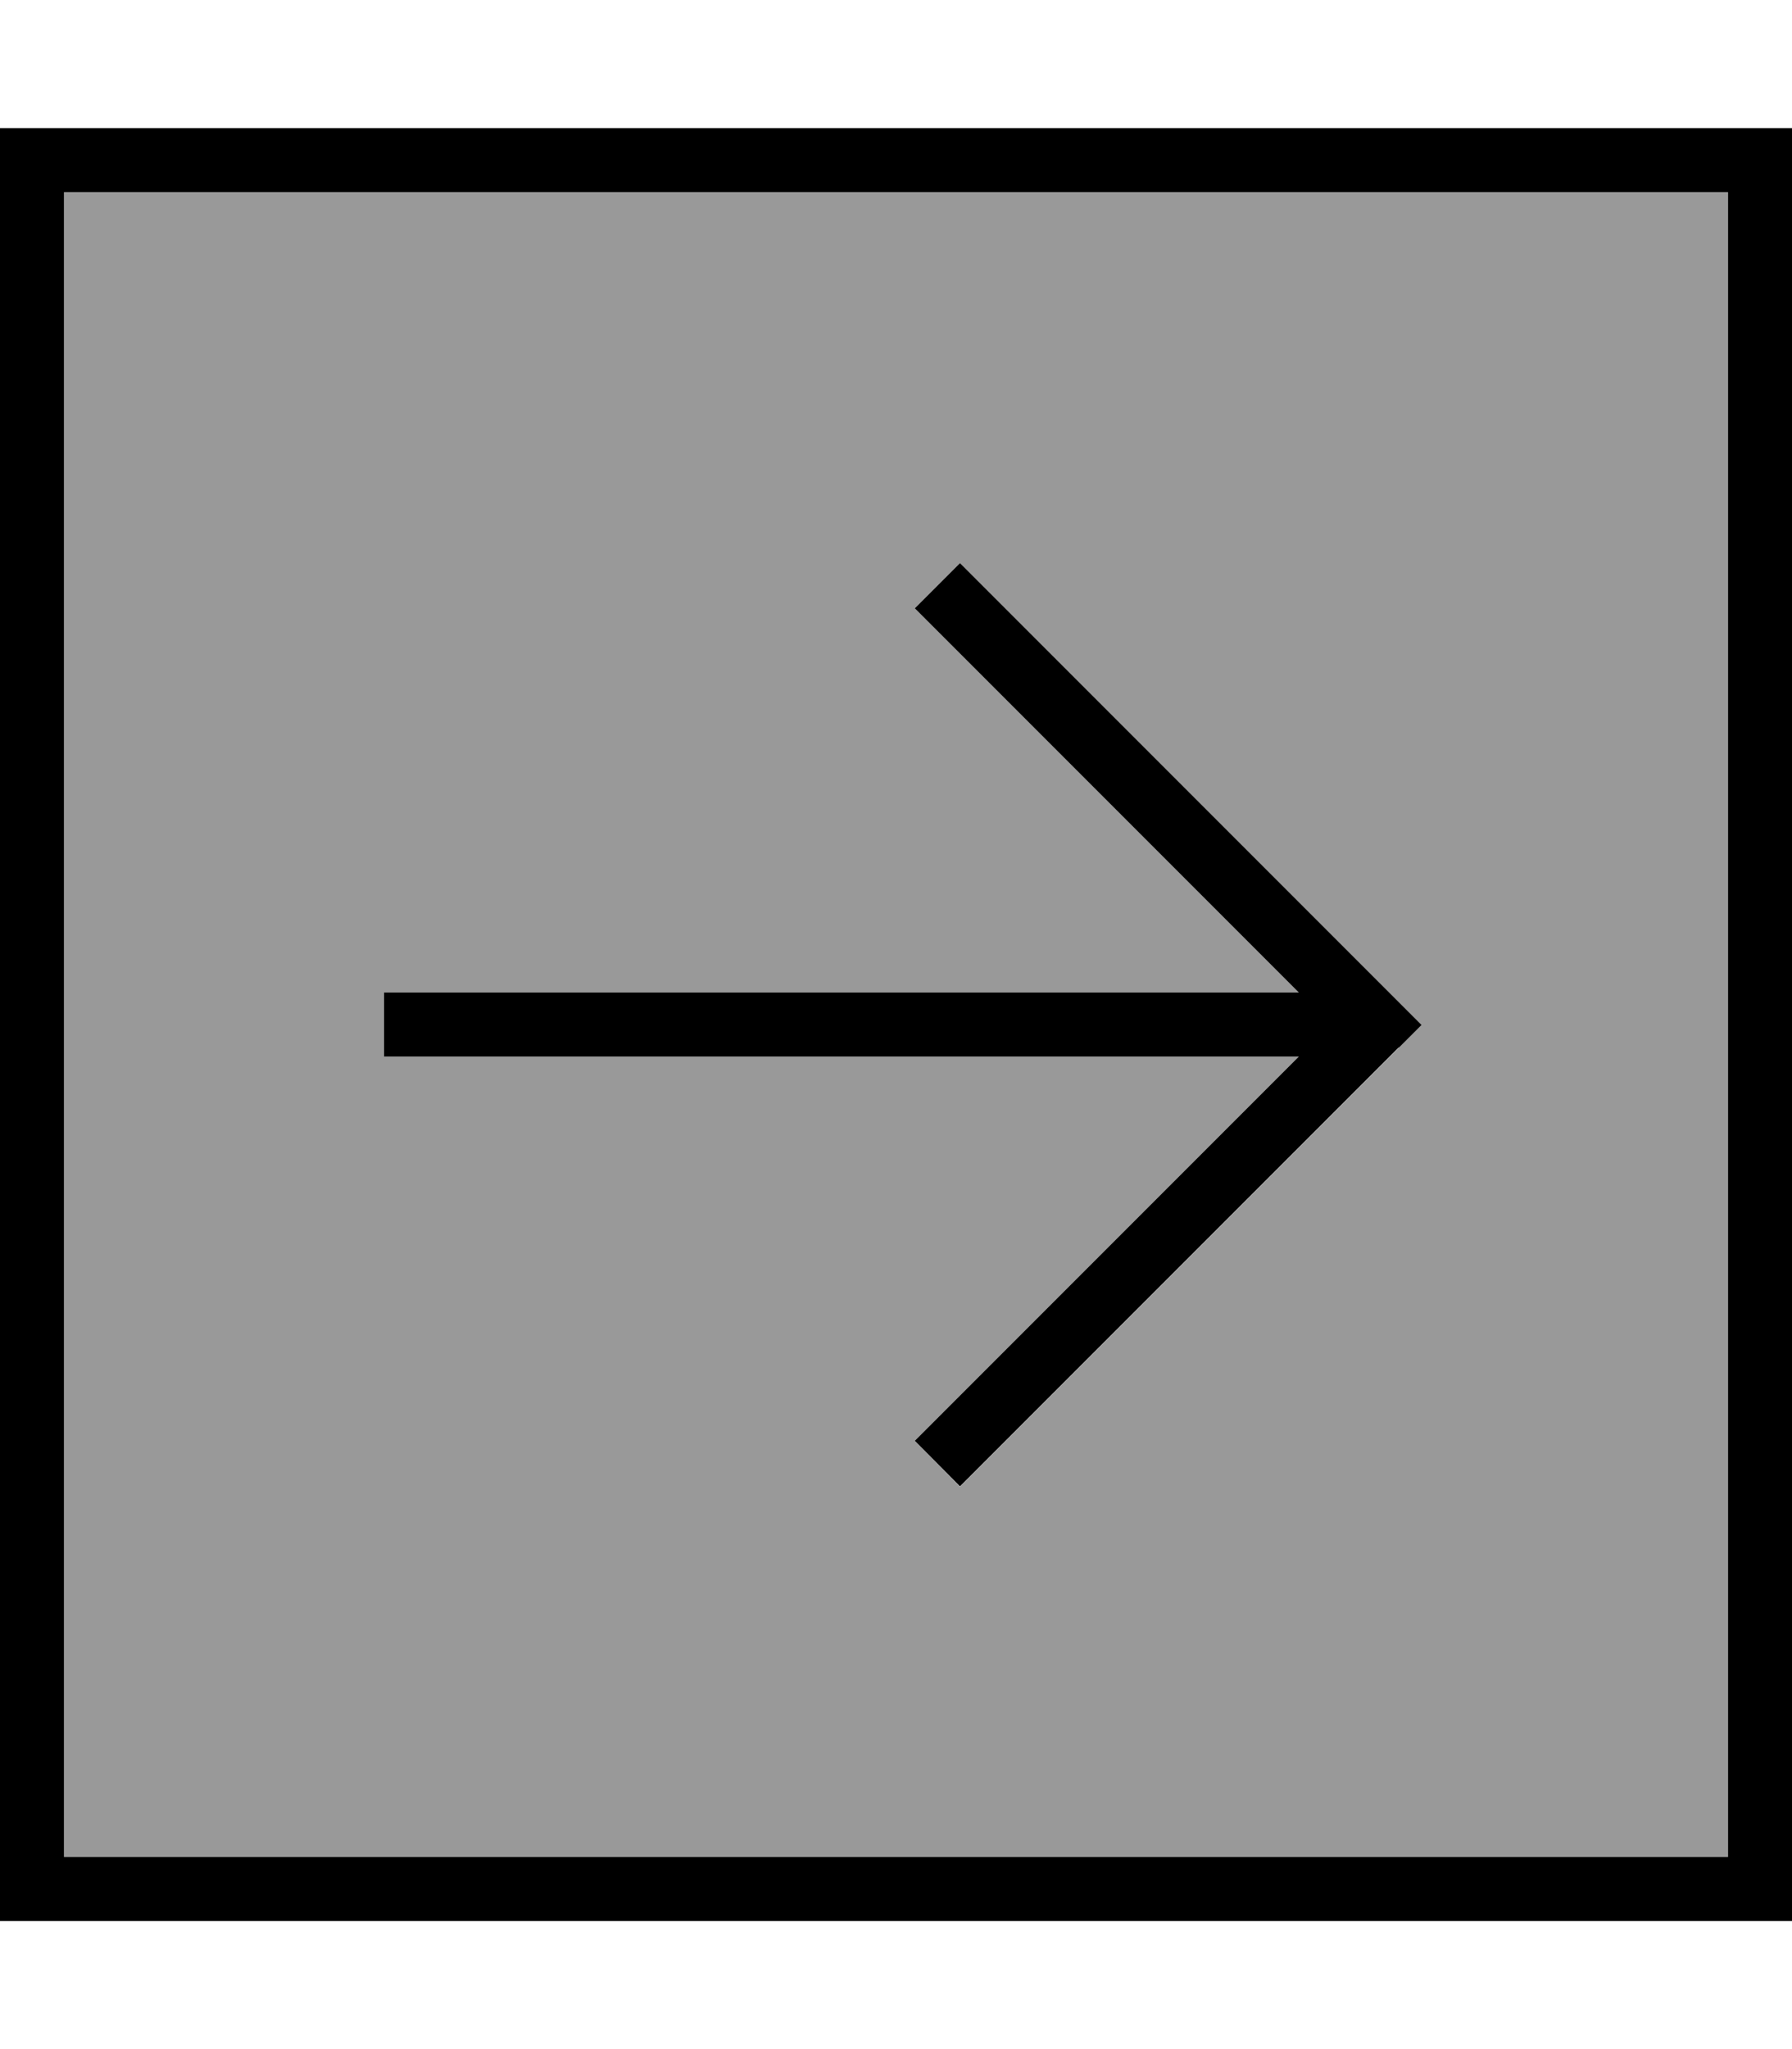 <svg xmlns="http://www.w3.org/2000/svg" viewBox="0 0 448 512"><!--! Font Awesome Pro 6.7.1 by @fontawesome - https://fontawesome.com License - https://fontawesome.com/license (Commercial License) Copyright 2024 Fonticons, Inc. --><defs><style>.fa-secondary{opacity:.4}</style></defs><path class="fa-secondary" d="M16 48l0 416 416 0 0-416L16 48zM96 248l8 0 220.7 0-90.3-90.3-5.7-5.7L240 140.7l5.7 5.7 104 104 5.7 5.7-5.7 5.7-104 104-5.7 5.7L228.7 360l5.7-5.7L324.7 264 104 264l-8 0 0-16z"/><path class="fa-primary" d="M432 48L16 48l0 416 416 0 0-416zm16-16l0 16 0 416 0 16-16 0L16 480 0 480l0-16L0 48 0 32l16 0 416 0 16 0zM349.7 261.7l-104 104-5.7 5.7L228.7 360l5.7-5.7L324.7 264 104 264l-8 0 0-16 8 0 220.7 0-90.3-90.3-5.7-5.7L240 140.7l5.7 5.7 104 104 5.7 5.7-5.7 5.7z"/></svg>